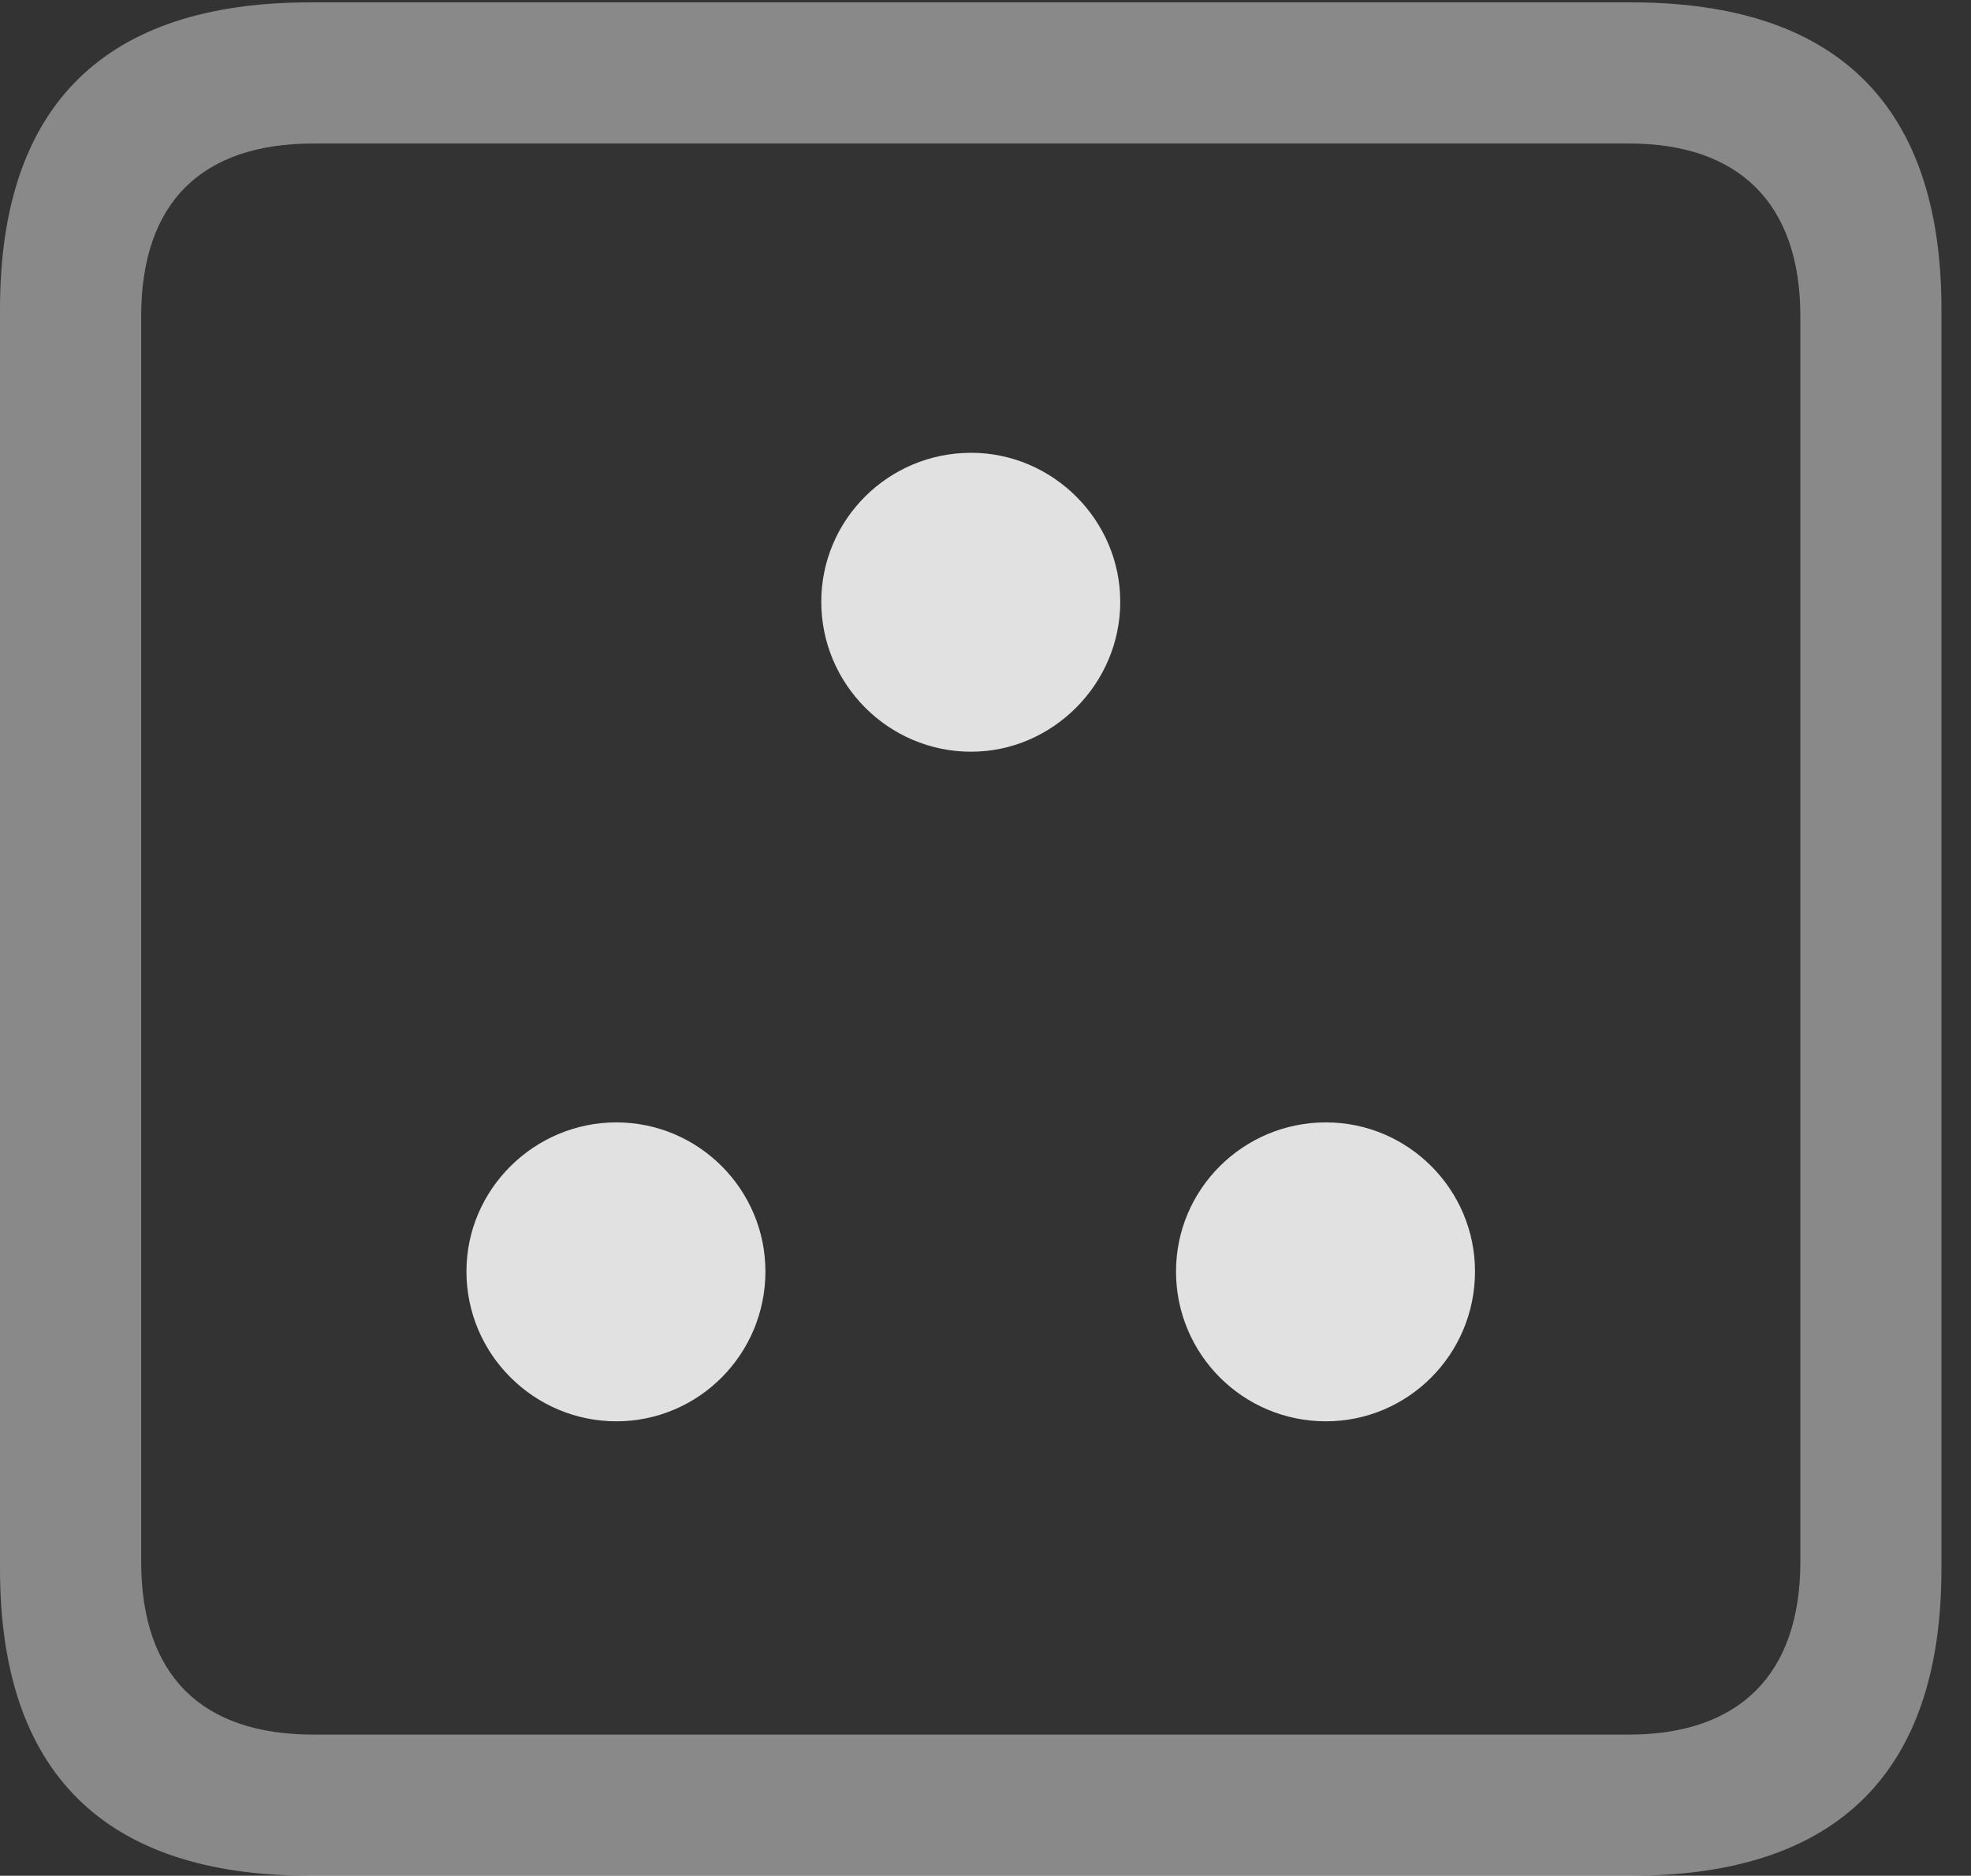 <?xml version="1.0" encoding="UTF-8"?>
<!--Generator: Apple Native CoreSVG 341-->
<!DOCTYPE svg
PUBLIC "-//W3C//DTD SVG 1.1//EN"
       "http://www.w3.org/Graphics/SVG/1.1/DTD/svg11.dtd">
<svg version="1.1" xmlns="http://www.w3.org/2000/svg" xmlns:xlink="http://www.w3.org/1999/xlink" viewBox="0 0 24.141 22.979">
 <rect x="0" y="0" width="24.141" height="22.979" fill="#333333" stroke="none"/>
 <g>
  <rect height="22.979" opacity="0" width="24.141" x="0" y="0"/>
  <path d="M3.799 22.979L19.98 22.979C22.51 22.979 23.779 21.709 23.779 19.219L23.779 3.789C23.779 1.299 22.51 0.029 19.98 0.029L3.799 0.029C1.279 0.029 0 1.289 0 3.789L0 19.219C0 21.719 1.279 22.979 3.799 22.979ZM3.838 21.25C2.471 21.25 1.729 20.527 1.729 19.131L1.729 3.877C1.729 2.48 2.471 1.758 3.838 1.758L19.951 1.758C21.289 1.758 22.051 2.48 22.051 3.877L22.051 19.131C22.051 20.527 21.289 21.25 19.951 21.25Z" fill="white" fill-opacity="0.425"/>
  <path d="M7.549 17.412C8.555 17.412 9.375 16.592 9.375 15.576C9.375 14.57 8.555 13.75 7.549 13.75C6.543 13.75 5.713 14.57 5.713 15.576C5.713 16.592 6.543 17.412 7.549 17.412ZM16.24 17.412C17.246 17.412 18.066 16.592 18.066 15.576C18.066 14.57 17.246 13.75 16.24 13.75C15.225 13.75 14.404 14.57 14.404 15.576C14.404 16.592 15.225 17.412 16.24 17.412ZM11.895 9.209C12.891 9.209 13.721 8.379 13.721 7.373C13.721 6.367 12.891 5.547 11.895 5.547C10.879 5.547 10.059 6.367 10.059 7.373C10.059 8.379 10.879 9.209 11.895 9.209Z" fill="white" fill-opacity="0.85"/>
 </g>
</svg>
